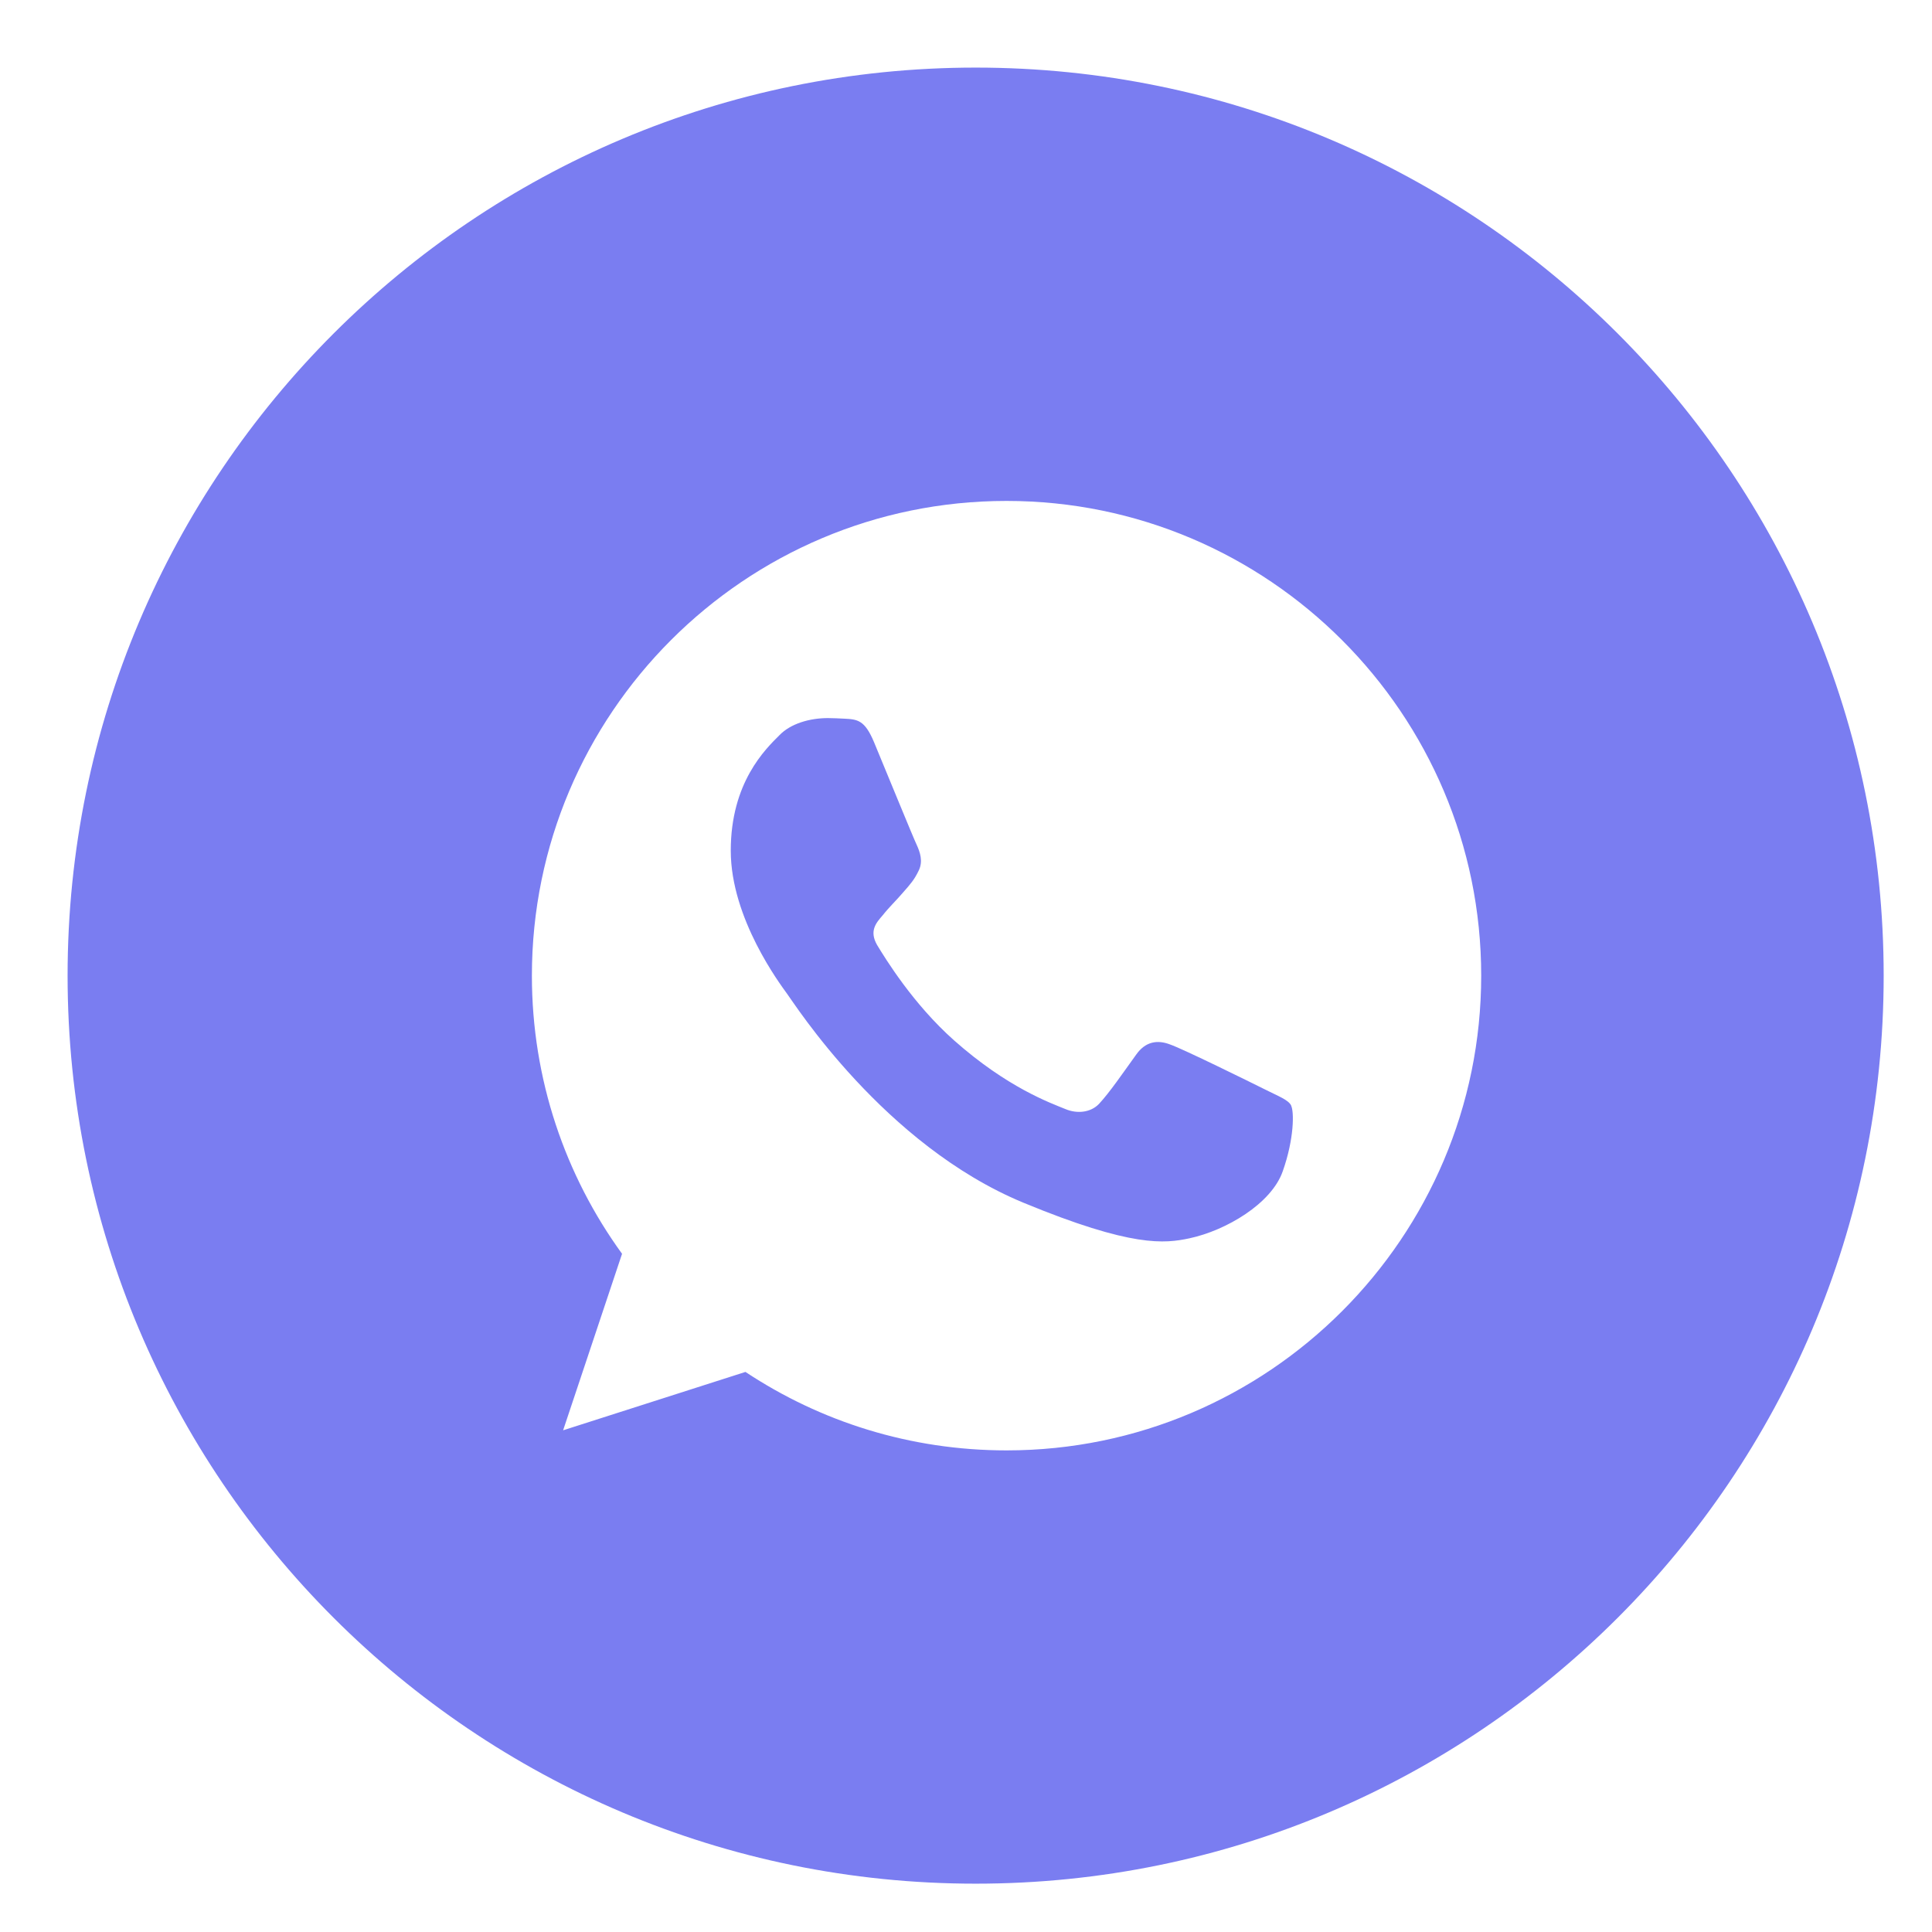 <svg xmlns="http://www.w3.org/2000/svg" xmlns:xlink="http://www.w3.org/1999/xlink" width="50" zoomAndPan="magnify" viewBox="0 0 37.5 37.5" height="50" preserveAspectRatio="xMidYMid meet" version="1.0"><defs><clipPath id="e148684b33"><path d="M 1.312 1.312 L 36.562 1.312 L 36.562 36.562 L 1.312 36.562 Z M 1.312 1.312 " clip-rule="nonzero"/></clipPath></defs><g clip-path="url(#e148684b33)"><path fill="#7a7df1" d="M 25.059 21.457 C 25.121 21.57 25.121 22.105 24.898 22.734 C 24.68 23.363 23.797 23.883 23.09 24.035 C 22.609 24.137 21.98 24.219 19.863 23.344 C 17.156 22.223 15.414 19.469 15.277 19.289 C 15.148 19.109 14.184 17.832 14.184 16.512 C 14.184 15.188 14.855 14.543 15.129 14.27 C 15.348 14.043 15.719 13.938 16.07 13.938 C 16.184 13.938 16.285 13.945 16.379 13.949 C 16.648 13.961 16.785 13.977 16.965 14.406 C 17.188 14.941 17.727 16.262 17.793 16.398 C 17.855 16.535 17.922 16.715 17.832 16.898 C 17.746 17.078 17.668 17.164 17.531 17.32 C 17.398 17.477 17.266 17.598 17.133 17.766 C 17.008 17.91 16.867 18.066 17.023 18.34 C 17.184 18.605 17.723 19.488 18.52 20.195 C 19.551 21.109 20.383 21.406 20.68 21.527 C 20.902 21.621 21.168 21.598 21.332 21.426 C 21.539 21.203 21.789 20.836 22.051 20.473 C 22.234 20.211 22.469 20.18 22.711 20.273 C 22.961 20.359 24.277 21.008 24.551 21.145 C 24.82 21.281 25 21.344 25.062 21.457 Z M 36.562 18.938 C 36.562 28.672 28.672 36.562 18.938 36.562 C 9.203 36.562 1.312 28.672 1.312 18.938 C 1.312 9.203 9.203 1.312 18.938 1.312 C 28.672 1.312 36.562 9.203 36.562 18.938 Z M 28.75 18.938 C 28.75 13.855 24.617 9.723 19.539 9.723 L 19.535 9.723 C 14.453 9.723 10.324 13.855 10.324 18.938 C 10.324 20.953 10.973 22.82 12.074 24.336 L 10.93 27.762 L 14.469 26.629 C 15.926 27.594 17.664 28.152 19.539 28.152 C 24.617 28.152 28.75 24.02 28.75 18.938 Z M 28.75 18.938 " fill-opacity="1" fill-rule="nonzero"/></g></svg>